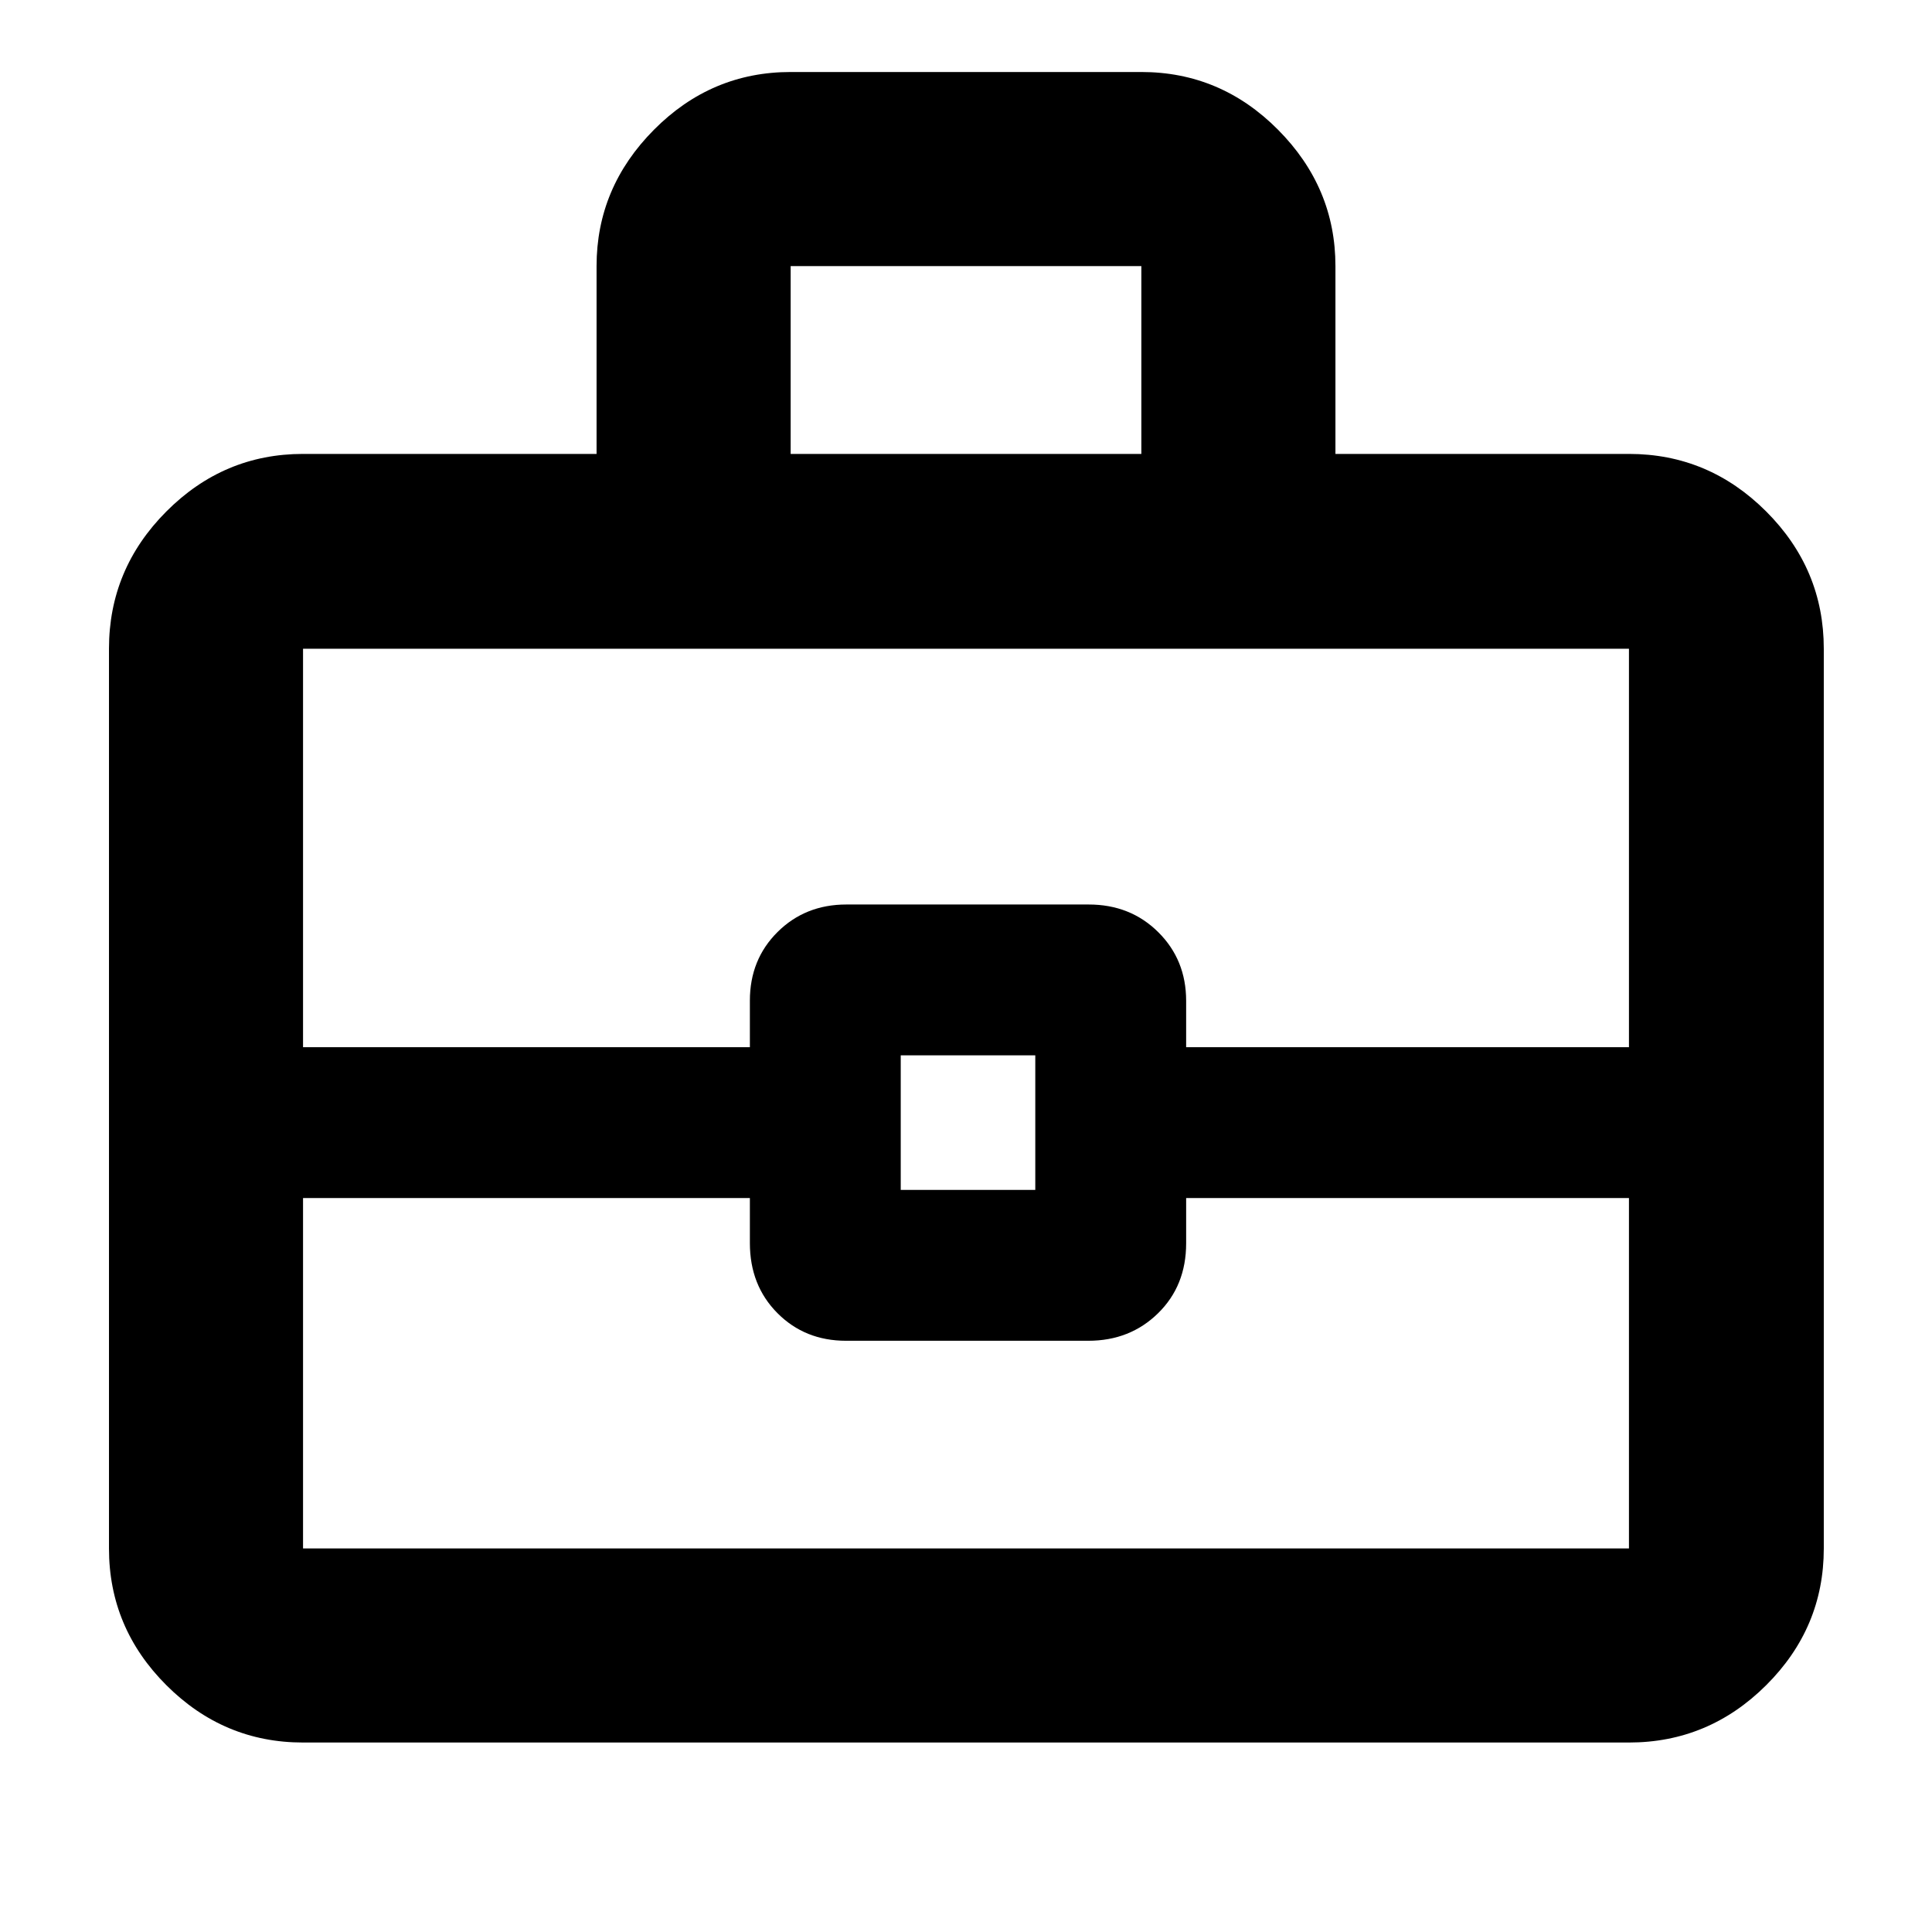 <svg xmlns="http://www.w3.org/2000/svg" height="40" viewBox="0 -960 960 960" width="40"><path d="M150.58-94.15q-39.43 0-67.93-28.5-28.5-28.5-28.5-67.93v-447.06q0-39.59 28.5-68.2t67.93-28.61h145.85v-93.33q0-39.04 28.51-67.74 28.5-28.7 67.93-28.7h174.26q39.43 0 67.93 28.7 28.51 28.7 28.51 67.74v93.33h145.85q39.59 0 68.2 28.61t28.61 68.2v447.06q0 39.43-28.61 67.93-28.61 28.5-68.2 28.5H150.58Zm242.29-640.3h174.26v-93.33H392.87v93.33ZM809.42-364.7H589.39v22.48q0 21.09-13.95 34.76-13.95 13.68-34.67 13.68H420.38q-20.44 0-34.1-13.76-13.67-13.76-13.67-34.8v-22.36H150.58v174.12h658.84V-364.7Zm-361.85-4.04h66.86v-66.87h-66.86v66.87Zm-296.99-70.91h222.03v-23.15q0-20.43 13.76-34.1 13.76-13.66 34.2-13.66h120.38q20.73 0 34.58 13.74 13.86 13.75 13.86 34.14v23.03h220.03v-197.99H150.58v197.99ZM480-402.51Z"/></svg>